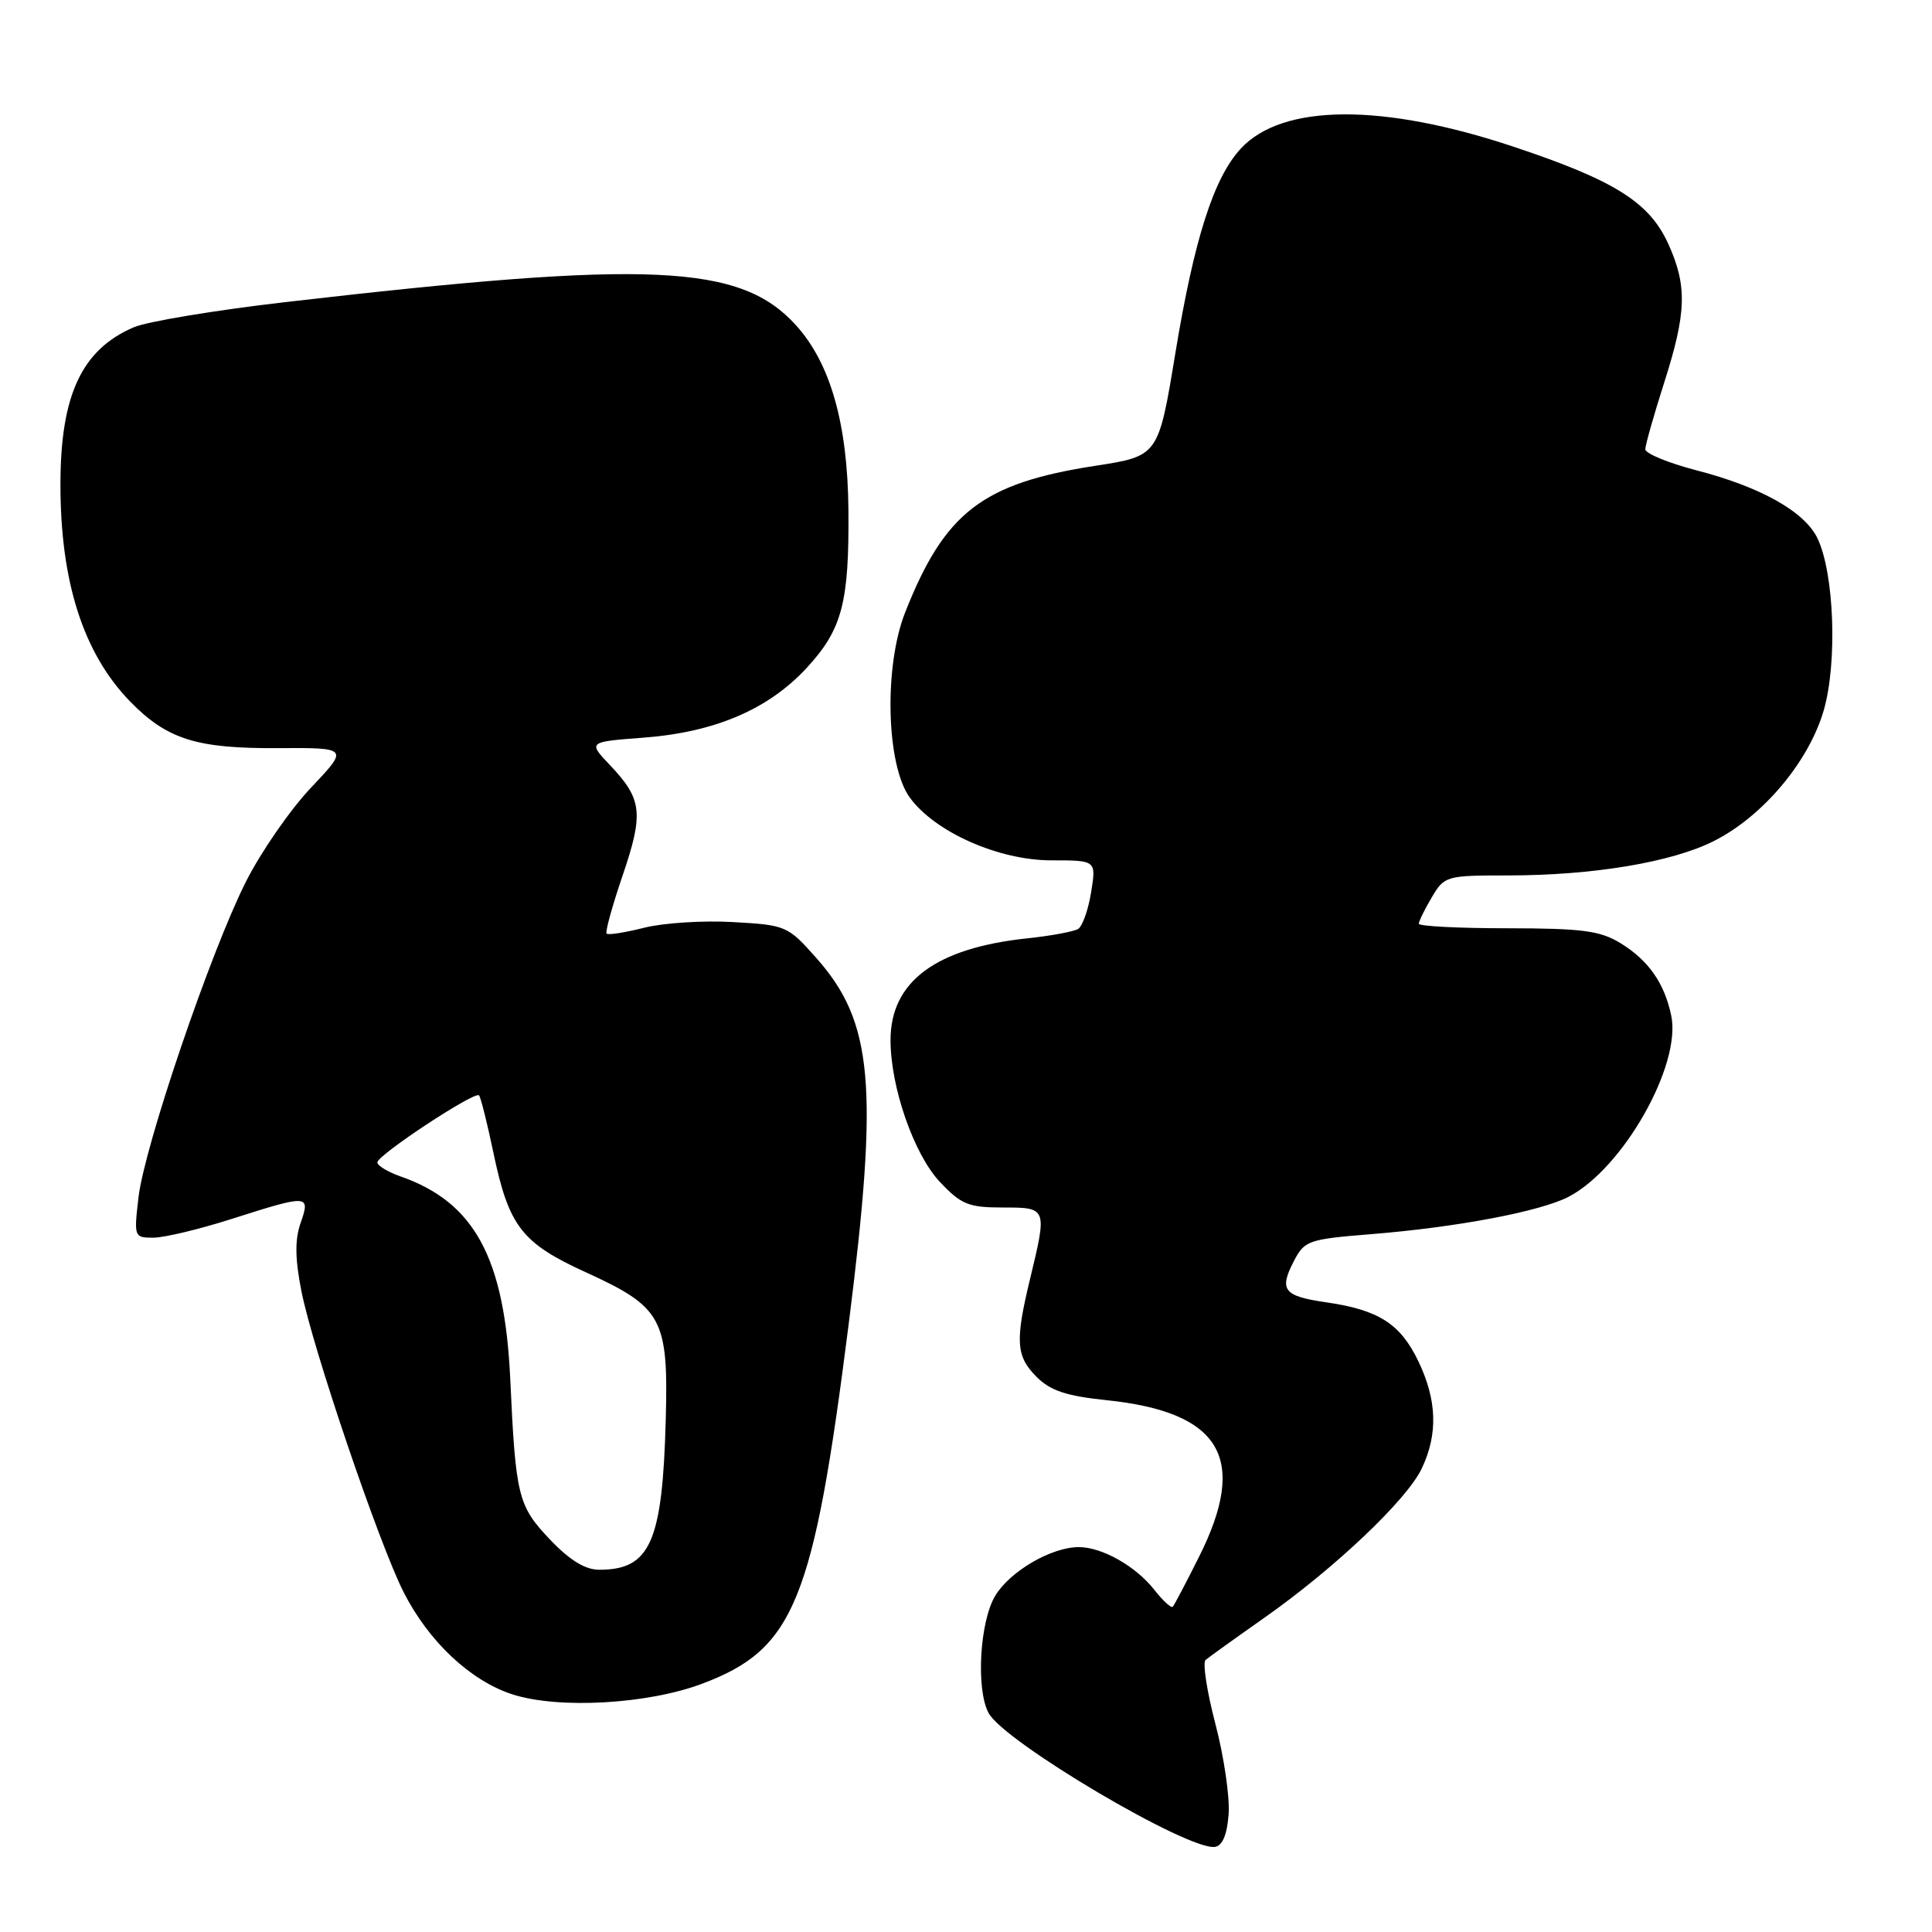 <?xml version="1.0" encoding="UTF-8" standalone="no"?>
<!DOCTYPE svg PUBLIC "-//W3C//DTD SVG 1.1//EN" "http://www.w3.org/Graphics/SVG/1.1/DTD/svg11.dtd" >
<svg xmlns="http://www.w3.org/2000/svg" xmlns:xlink="http://www.w3.org/1999/xlink" version="1.1" viewBox="0 0 256 256">
 <g >
 <path fill="currentColor"
d=" M 162.80 240.38 C 162.97 238.13 162.18 232.75 161.05 228.44 C 159.92 224.13 159.33 220.31 159.75 219.95 C 160.16 219.60 163.64 217.10 167.48 214.40 C 176.82 207.84 186.42 198.75 188.39 194.58 C 190.57 190.00 190.41 185.48 187.90 180.29 C 185.53 175.40 182.66 173.57 175.77 172.57 C 170.09 171.75 169.46 170.95 171.42 167.15 C 172.86 164.37 173.32 164.21 181.71 163.53 C 193.05 162.62 204.07 160.53 207.83 158.59 C 215.04 154.86 222.81 141.16 221.45 134.59 C 220.55 130.26 218.42 127.23 214.70 124.96 C 212.01 123.32 209.63 123.01 199.75 123.00 C 193.29 123.00 188.00 122.73 188.00 122.40 C 188.00 122.08 188.77 120.50 189.72 118.90 C 191.39 116.07 191.63 116.00 199.77 116.00 C 211.09 116.00 221.55 114.25 227.12 111.43 C 233.60 108.16 239.68 100.92 241.65 94.14 C 243.48 87.84 243.05 75.97 240.83 71.34 C 239.13 67.79 233.31 64.52 224.75 62.31 C 221.04 61.34 218.01 60.09 218.01 59.53 C 218.02 58.96 219.14 55.00 220.51 50.71 C 223.48 41.42 223.58 37.88 221.06 32.32 C 218.55 26.80 213.96 23.91 200.61 19.46 C 183.19 13.64 169.94 13.73 164.42 19.68 C 160.83 23.55 158.24 31.65 155.75 46.74 C 153.50 60.43 153.50 60.43 145.14 61.72 C 130.17 64.03 125.18 67.87 119.94 81.14 C 117.10 88.32 117.43 101.38 120.55 105.68 C 123.88 110.25 132.32 114.00 139.31 114.00 C 145.26 114.00 145.26 114.00 144.58 118.22 C 144.21 120.54 143.43 122.73 142.86 123.09 C 142.28 123.44 139.27 124.00 136.16 124.33 C 123.99 125.61 118.00 130.07 118.00 137.83 C 118.00 144.05 121.10 152.96 124.53 156.60 C 127.37 159.61 128.33 160.00 132.87 160.00 C 138.77 160.00 138.77 160.01 136.48 169.50 C 134.49 177.73 134.63 179.72 137.36 182.45 C 139.17 184.27 141.31 184.98 146.61 185.53 C 161.82 187.11 165.43 193.22 158.88 206.28 C 157.17 209.70 155.60 212.68 155.40 212.90 C 155.19 213.12 154.08 212.10 152.93 210.63 C 150.48 207.52 146.02 205.00 142.95 205.00 C 139.33 205.00 133.87 208.17 131.89 211.42 C 129.82 214.81 129.30 223.83 130.99 226.98 C 133.03 230.80 157.52 245.28 161.00 244.72 C 161.99 244.56 162.60 243.09 162.80 240.38 Z  M 93.07 223.09 C 105.25 218.50 107.79 212.26 112.46 175.41 C 116.45 143.85 115.71 135.43 108.15 126.92 C 104.39 122.68 104.14 122.57 97.13 122.18 C 93.19 121.95 87.89 122.29 85.36 122.93 C 82.83 123.57 80.59 123.92 80.38 123.71 C 80.17 123.51 81.13 120.02 82.51 115.98 C 85.31 107.75 85.09 105.88 80.84 101.40 C 77.90 98.30 77.90 98.30 85.31 97.74 C 94.75 97.02 101.84 93.98 106.91 88.48 C 111.60 83.39 112.53 79.84 112.42 67.50 C 112.31 56.14 110.04 48.16 105.50 43.13 C 98.12 34.96 86.30 34.42 37.74 40.04 C 28.52 41.11 19.52 42.60 17.74 43.36 C 10.85 46.30 8.02 52.33 8.01 64.11 C 7.99 77.07 11.04 86.58 17.24 92.95 C 22.13 97.96 26.03 99.20 36.81 99.13 C 46.22 99.08 46.22 99.08 41.20 104.38 C 38.44 107.30 34.56 112.91 32.58 116.84 C 27.89 126.15 19.15 151.84 18.35 158.66 C 17.74 163.90 17.77 164.00 20.32 164.00 C 21.75 164.00 26.43 162.88 30.71 161.51 C 40.91 158.26 41.15 158.27 39.83 162.06 C 39.06 164.27 39.09 166.78 39.94 171.09 C 41.43 178.66 50.20 204.49 53.48 210.97 C 56.81 217.52 62.34 222.72 67.92 224.52 C 74.03 226.48 85.85 225.82 93.07 223.09 Z  M 72.89 204.01 C 68.63 199.53 68.33 198.30 67.61 182.71 C 66.86 166.66 62.87 159.29 53.04 155.87 C 51.37 155.28 50.00 154.45 50.00 154.02 C 50.00 153.06 62.89 144.56 63.47 145.14 C 63.69 145.36 64.55 148.77 65.37 152.70 C 67.42 162.51 69.12 164.71 77.66 168.60 C 87.74 173.20 88.57 174.73 88.22 187.96 C 87.79 204.34 86.18 208.00 79.41 208.00 C 77.54 208.00 75.51 206.76 72.89 204.01 Z "/>
</g>
</svg>